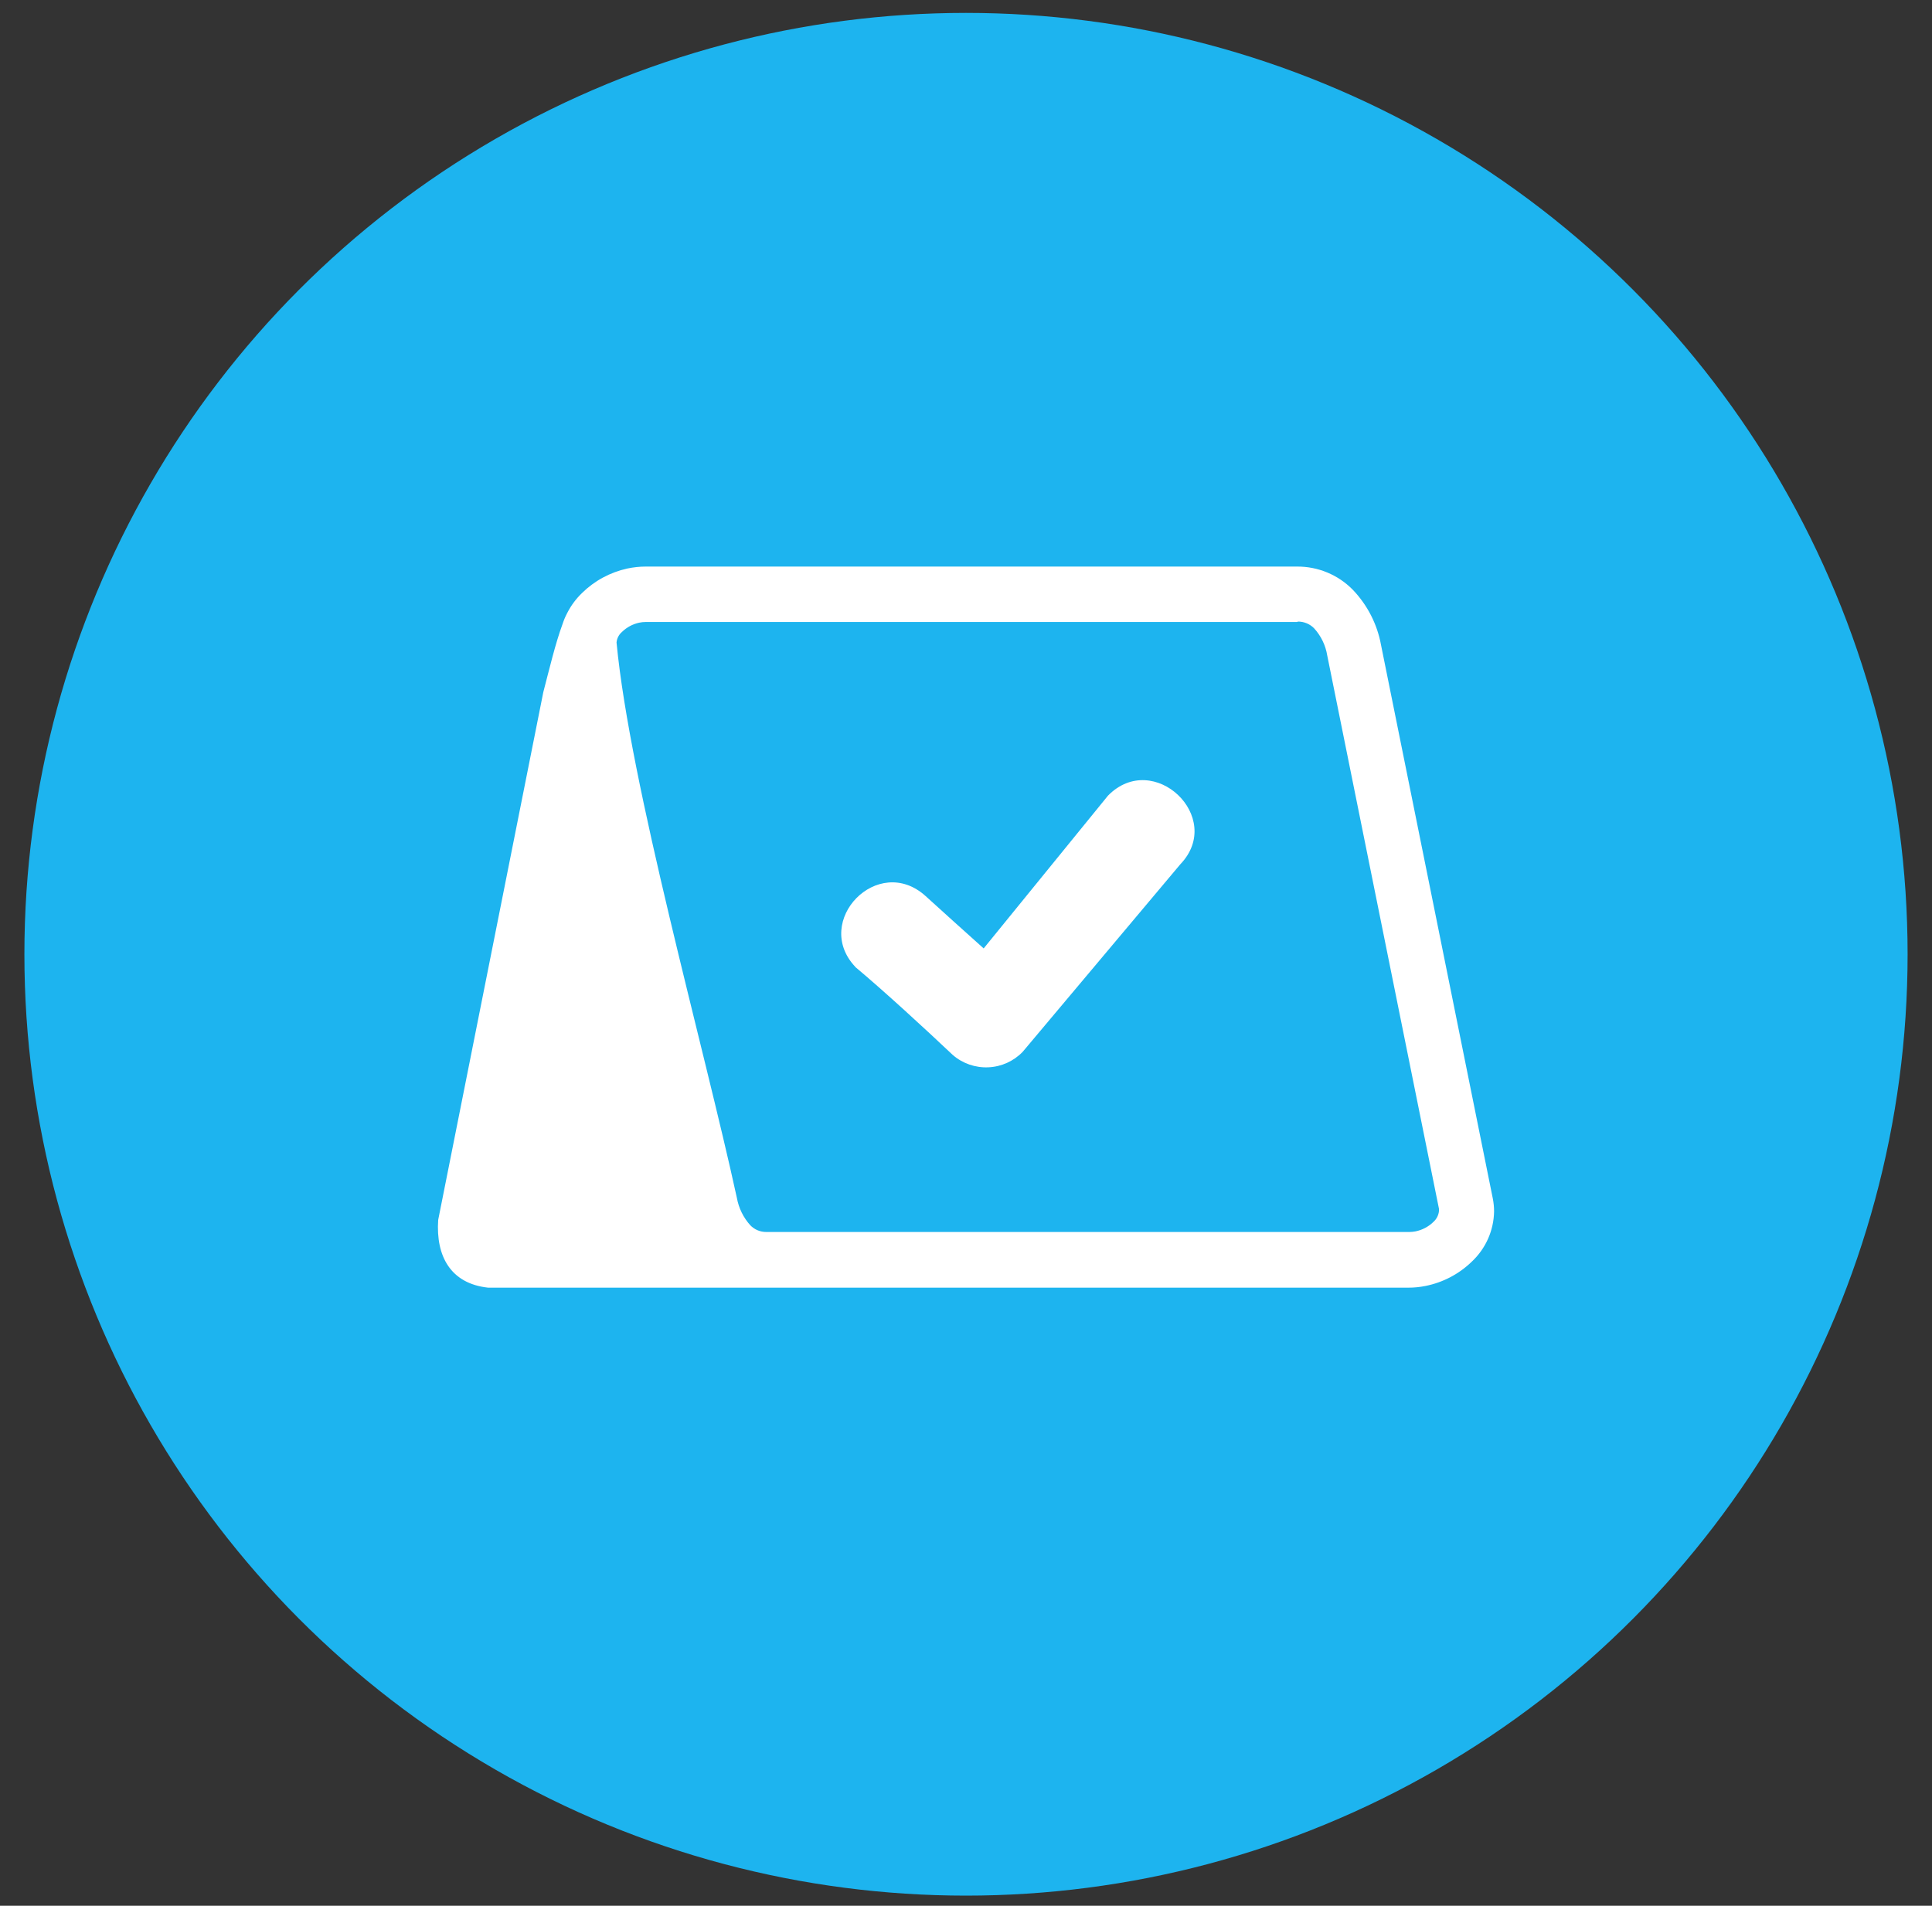 <svg width="75" height="74" viewBox="0 0 75 74" fill="none" xmlns="http://www.w3.org/2000/svg">
<rect x="0" y="0" width="75" height="74" fill="#333333" stroke="none"/>
<circle cx="37.5" cy="37.054" r="36.553" fill="#1DB4EF"/>
<path d="M25.068 22H50.349C50.751 21.997 51.151 22.075 51.522 22.229C51.894 22.383 52.23 22.61 52.511 22.896C53.083 23.491 53.465 24.239 53.612 25.048L57.95 46.535C57.983 46.701 58 46.869 58 47.038C57.994 47.404 57.915 47.765 57.767 48.1C57.618 48.434 57.404 48.737 57.136 48.988C56.641 49.47 56.017 49.798 55.337 49.934C55.118 49.978 54.894 50.001 54.67 50H29.727C29.64 50 29.553 50 29.47 50H18.948C17.49 49.841 16.916 48.777 17.01 47.372L21.091 26.876C21.331 25.96 21.555 25.002 21.838 24.232C21.885 24.087 21.944 23.946 22.015 23.812L22.032 23.779C22.177 23.499 22.368 23.244 22.596 23.025C23.078 22.551 23.687 22.222 24.351 22.076C24.587 22.026 24.827 22 25.068 22ZM33.197 37.537C31.529 35.762 34.085 33.124 35.93 34.793C36.581 35.382 37.528 36.241 38.186 36.827L43.011 30.896C44.779 29.091 47.562 31.742 45.82 33.56L39.7 40.843C39.351 41.206 38.873 41.422 38.367 41.444C37.86 41.466 37.365 41.294 36.984 40.962C35.907 39.944 34.315 38.479 33.194 37.541L33.197 37.537ZM50.349 24.152H25.068C24.982 24.152 24.896 24.161 24.811 24.179C24.559 24.234 24.328 24.359 24.144 24.539C24.023 24.643 23.948 24.79 23.934 24.949C24.458 30.46 27.321 40.612 28.605 46.512C28.676 46.91 28.858 47.28 29.129 47.58C29.209 47.662 29.305 47.727 29.411 47.772C29.517 47.816 29.631 47.839 29.747 47.838H54.717C54.794 47.837 54.871 47.829 54.947 47.815C55.209 47.762 55.45 47.636 55.641 47.451C55.766 47.34 55.845 47.187 55.861 47.022V46.939L51.523 25.451C51.46 25.06 51.284 24.695 51.016 24.4C50.935 24.316 50.837 24.249 50.73 24.204C50.622 24.159 50.506 24.135 50.389 24.136L50.349 24.152Z" fill="white"/>
</svg>

